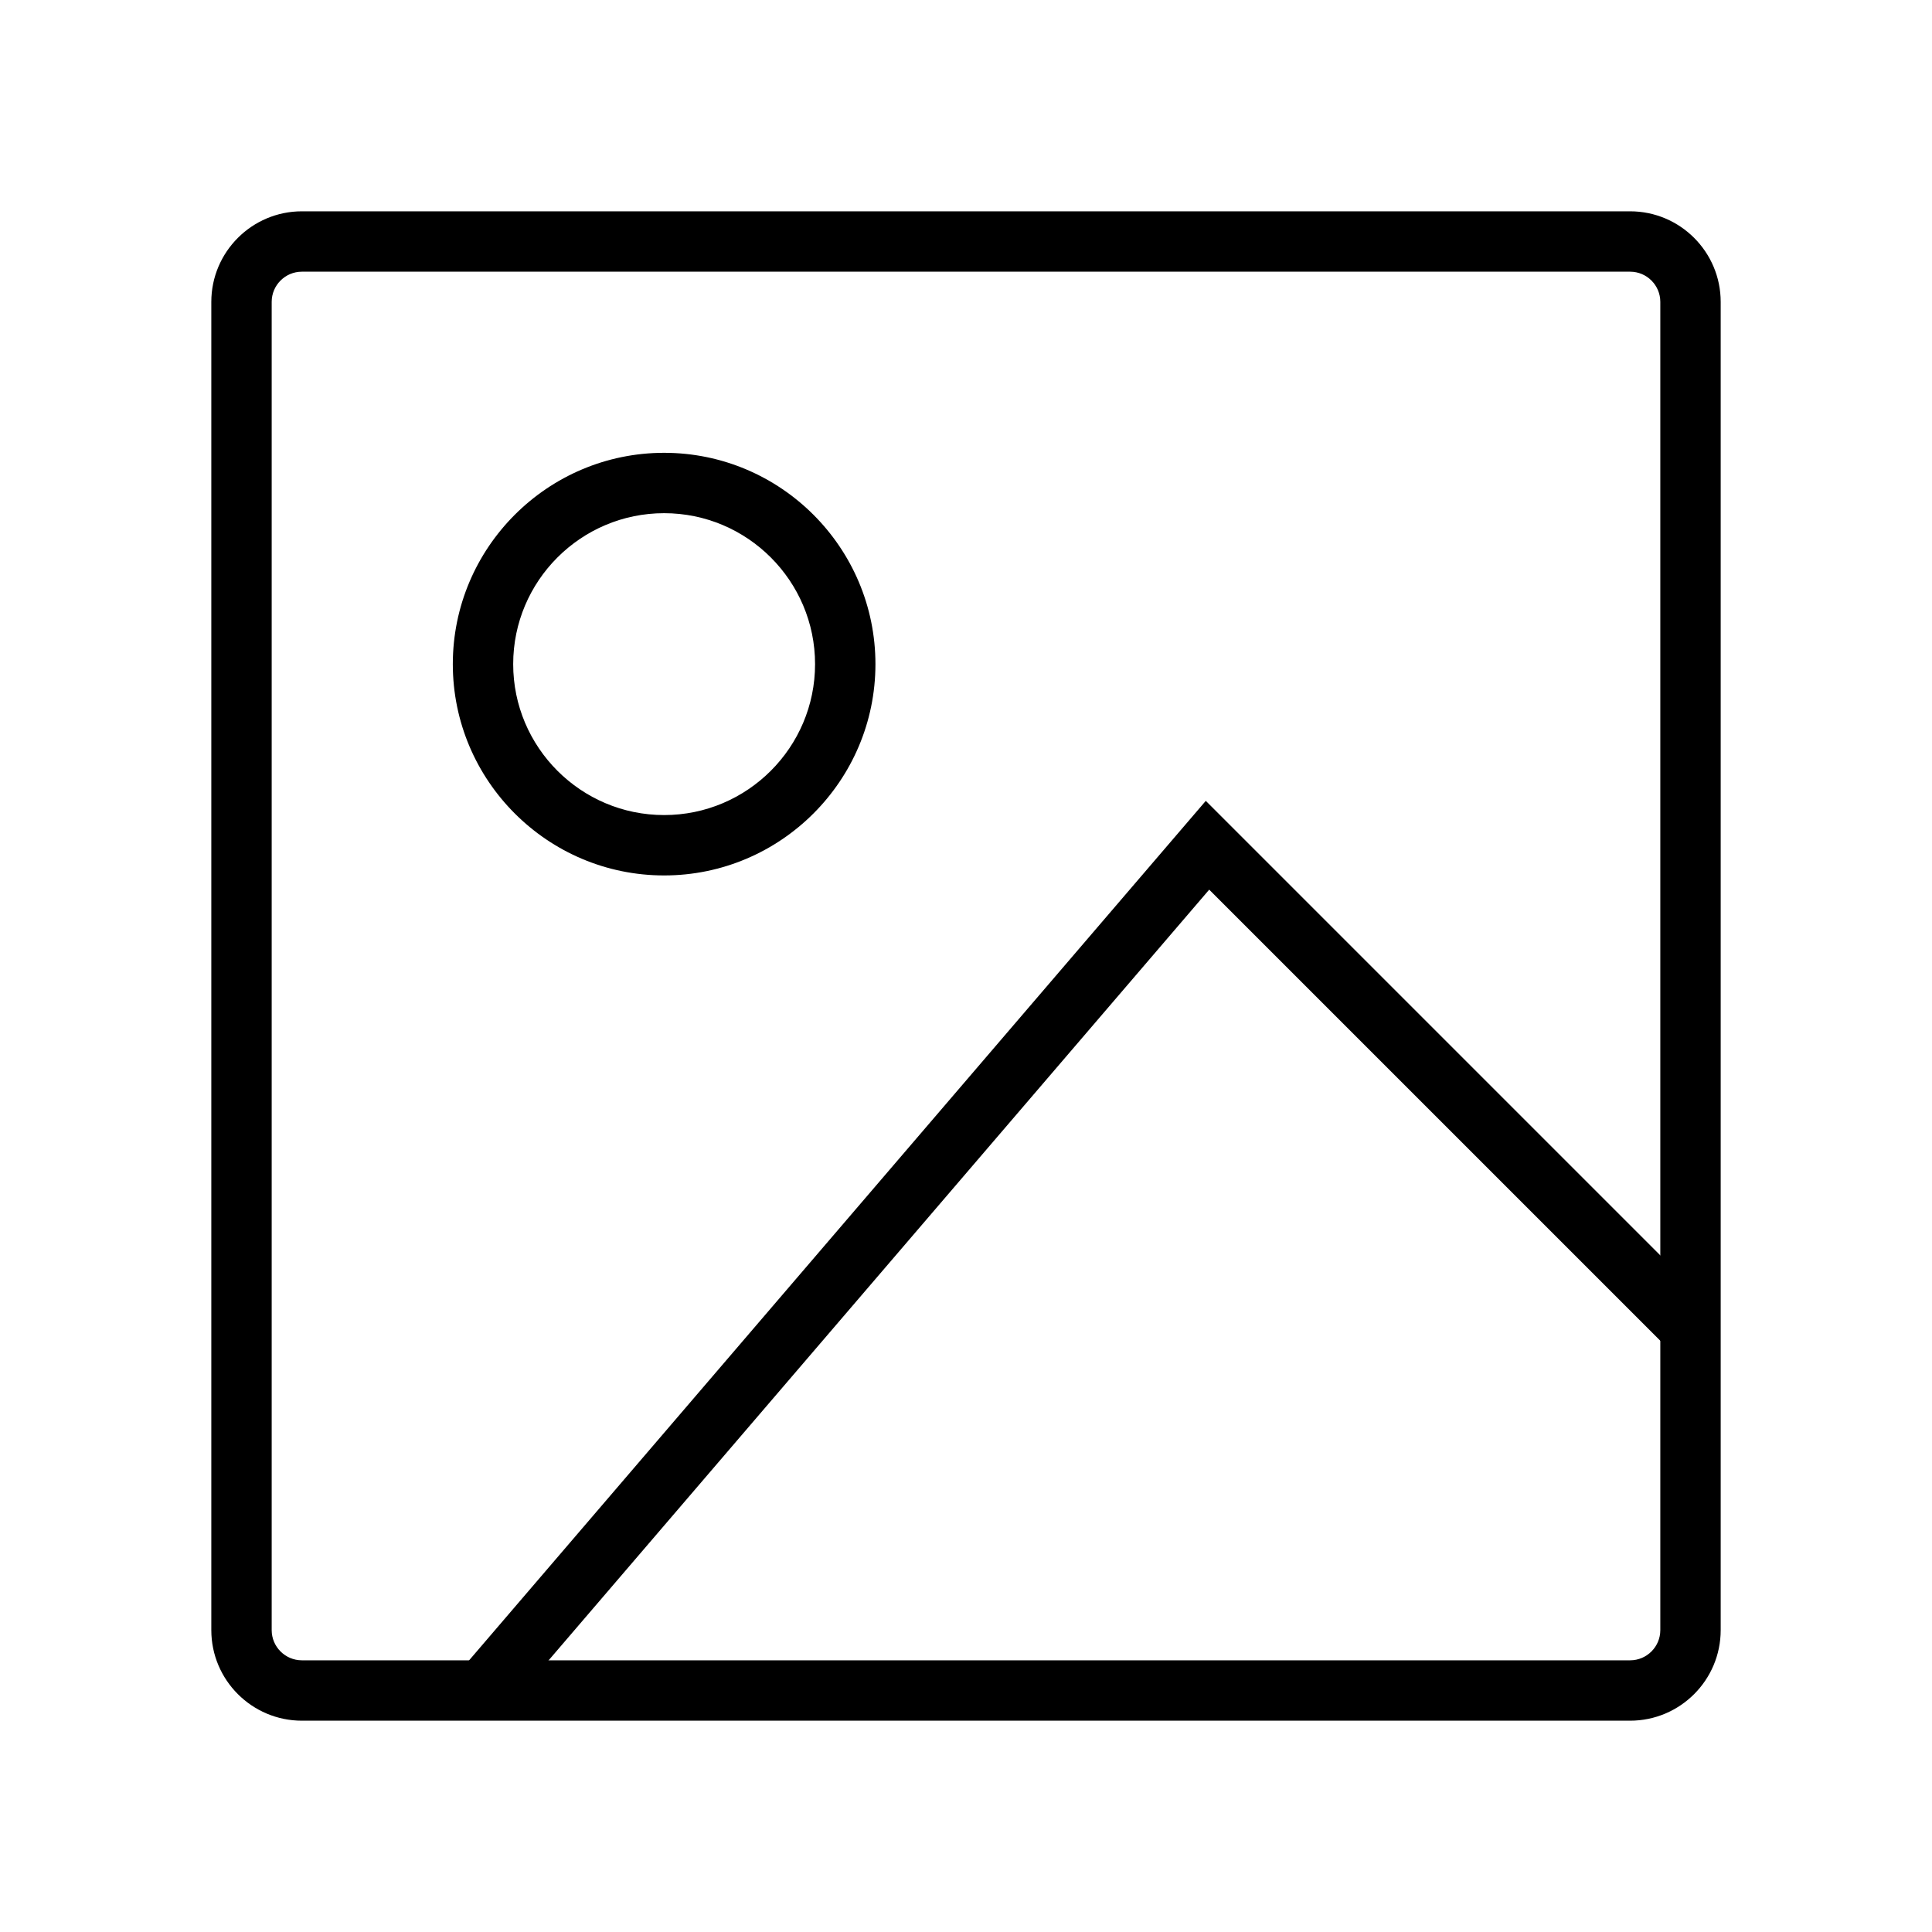 <?xml version="1.0" ?><!DOCTYPE svg  PUBLIC '-//W3C//DTD SVG 1.1//EN'  'http://www.w3.org/Graphics/SVG/1.1/DTD/svg11.dtd'><svg enable-background="new 0 0 512 512" height="512px" id="Ebene_1" version="1.1" viewBox="0 0 512 512" width="512px" xml:space="preserve" xmlns="http://www.w3.org/2000/svg" xmlns:xlink="http://www.w3.org/1999/xlink"><g><polygon points="134.074,453.206 121.926,442.794 319.548,212.234 453.657,346.343 442.343,357.657 320.452,235.766  "/></g><g><path d="M432,456H80c-13.234,0-24-10.767-24-24V80c0-13.234,10.766-24,24-24h352c13.234,0,24,10.766,24,24v352   C456,445.233,445.234,456,432,456z M80,72c-4.411,0-8,3.589-8,8v352c0,4.411,3.589,8,8,8h352c4.411,0,8-3.589,8-8V80   c0-4.411-3.589-8-8-8H80z"/></g><g><path d="M176,232c-30.878,0-56-25.122-56-56s25.122-56,56-56s56,25.122,56,56S206.878,232,176,232z M176,136   c-22.056,0-40,17.944-40,40s17.944,40,40,40s40-17.944,40-40S198.056,136,176,136z"/></g></svg>